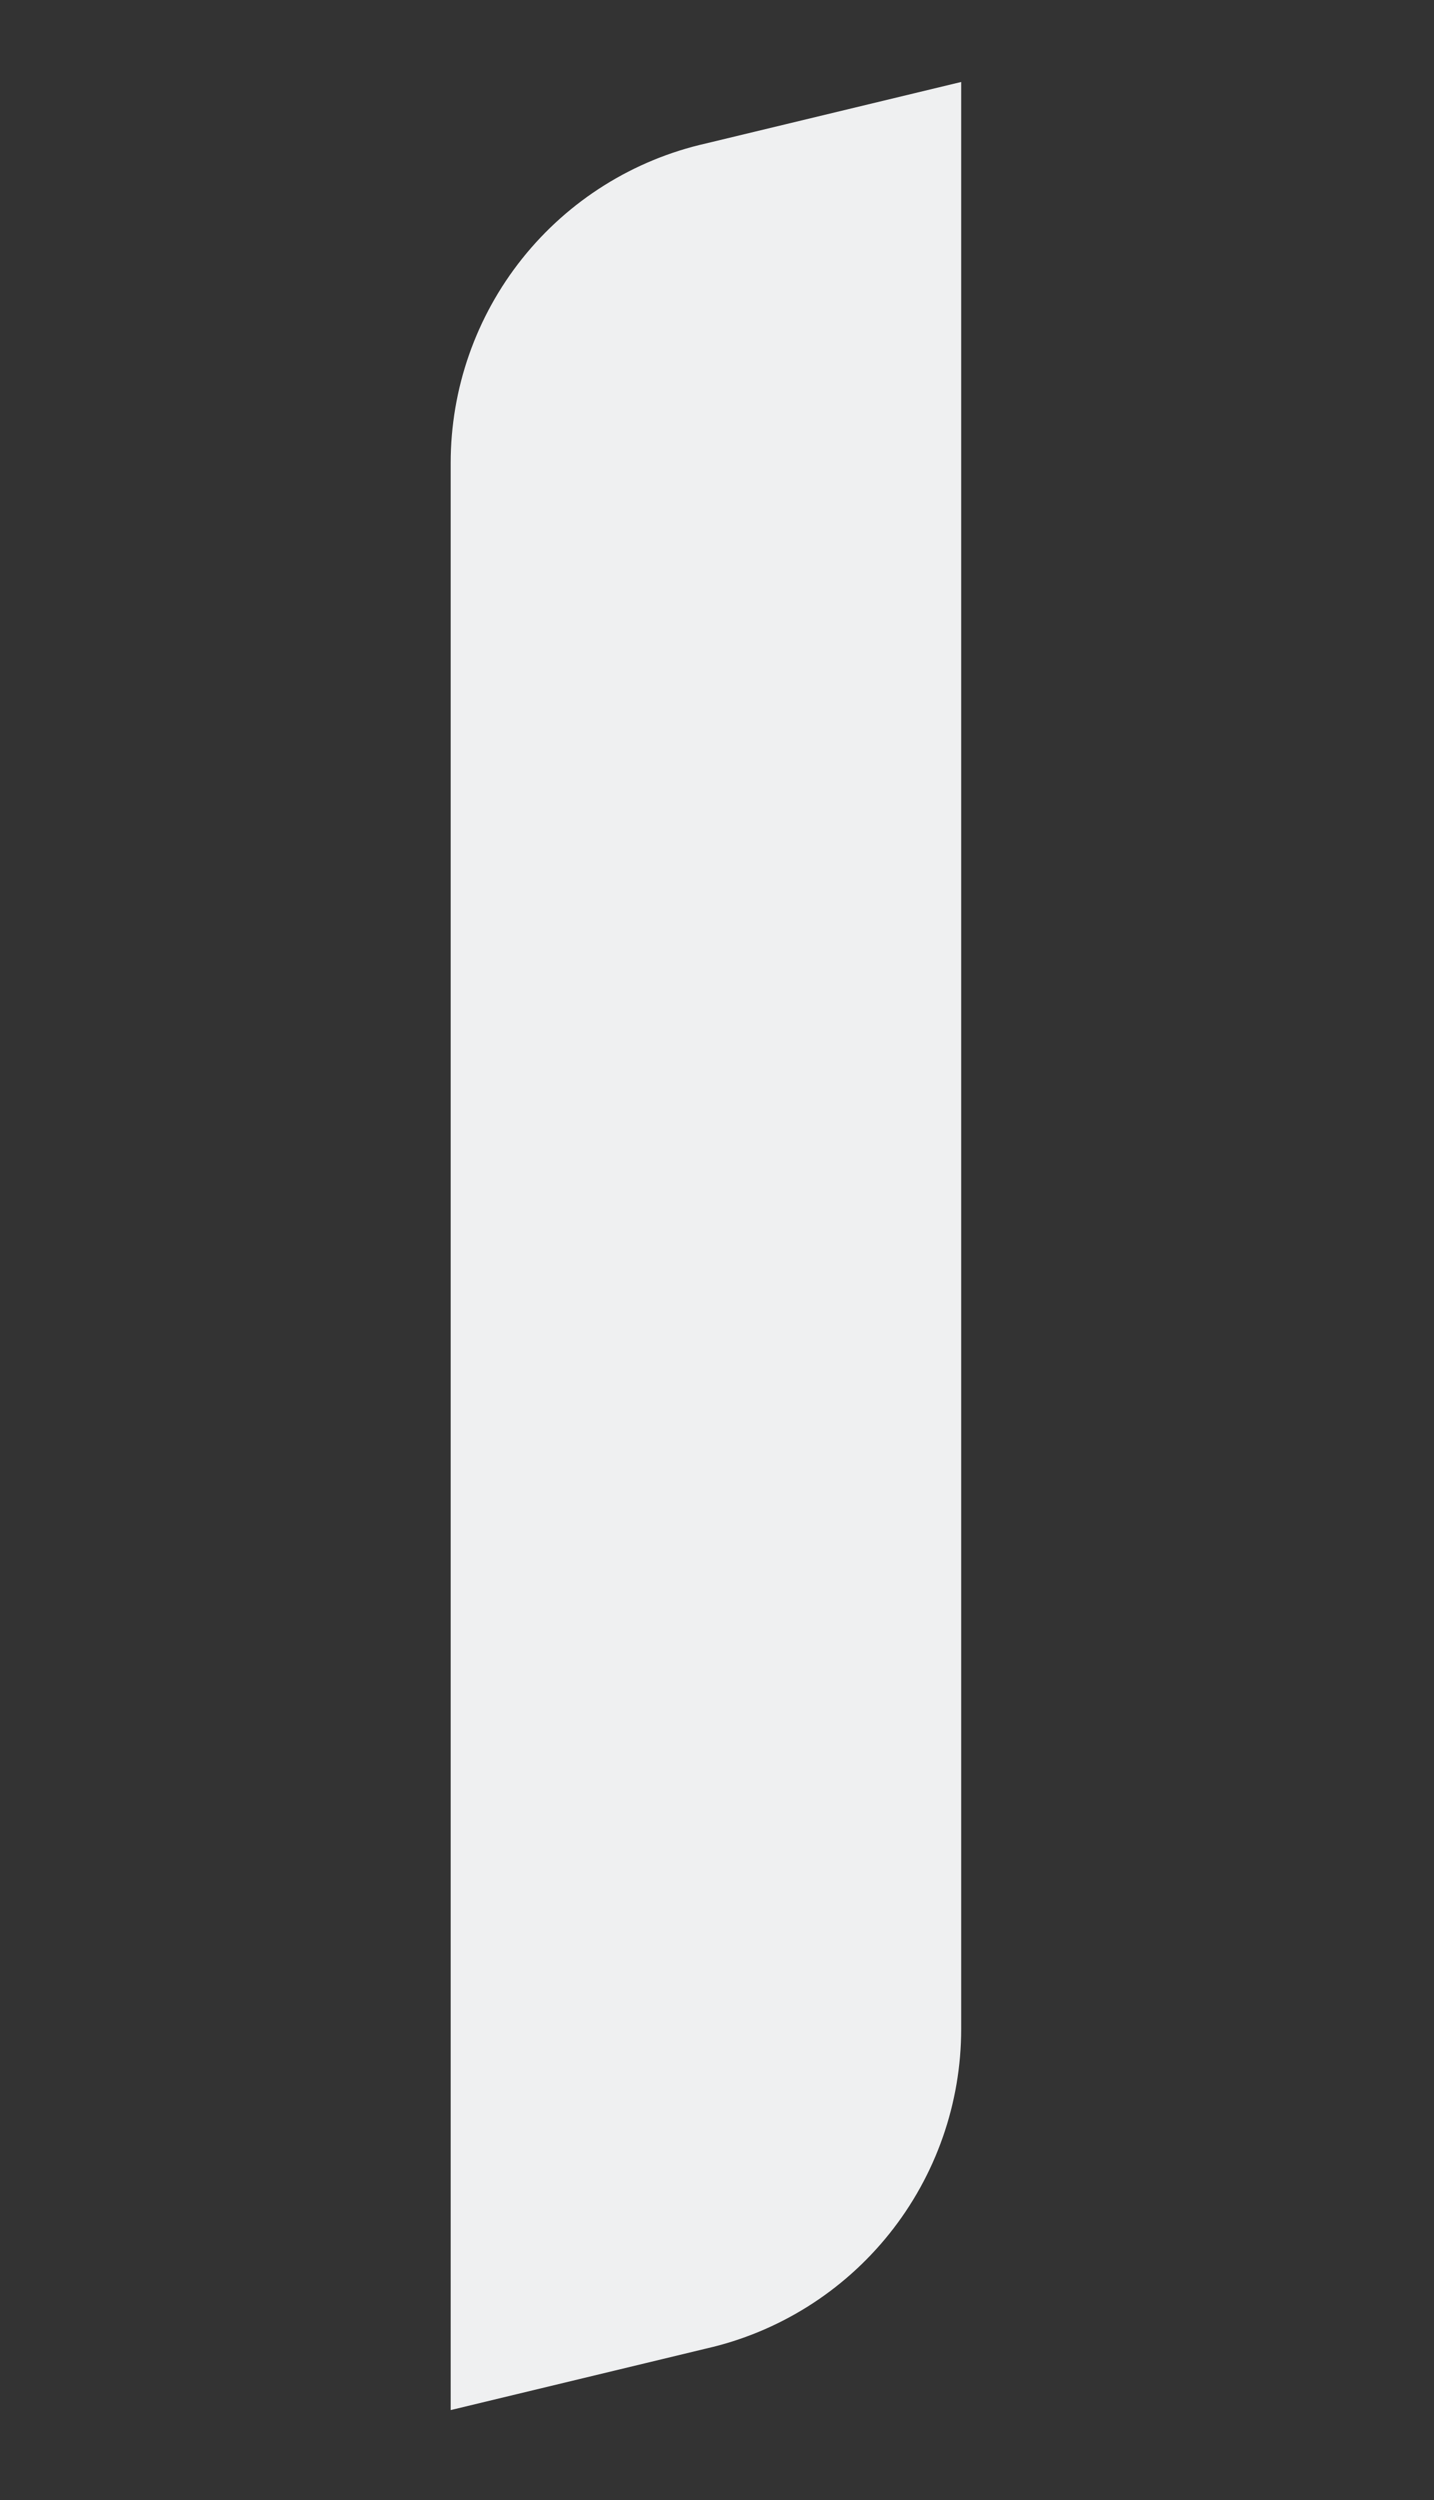 <svg width="35" height="61" viewBox="0 0 35 61" fill="none" xmlns="http://www.w3.org/2000/svg">
<rect x="0" y="0" width="35" height="61" fill="#333333" stroke="none"/>
<path d="M17.23 57.304L11 58.804V11.299C10.999 9.484 11.616 7.724 12.748 6.306C13.88 4.889 15.461 3.899 17.23 3.5L23.46 2V49.504C23.46 51.319 22.843 53.079 21.711 54.496C20.578 55.914 18.998 56.904 17.23 57.304Z" fill="#EFF0F1"/>
</svg>

